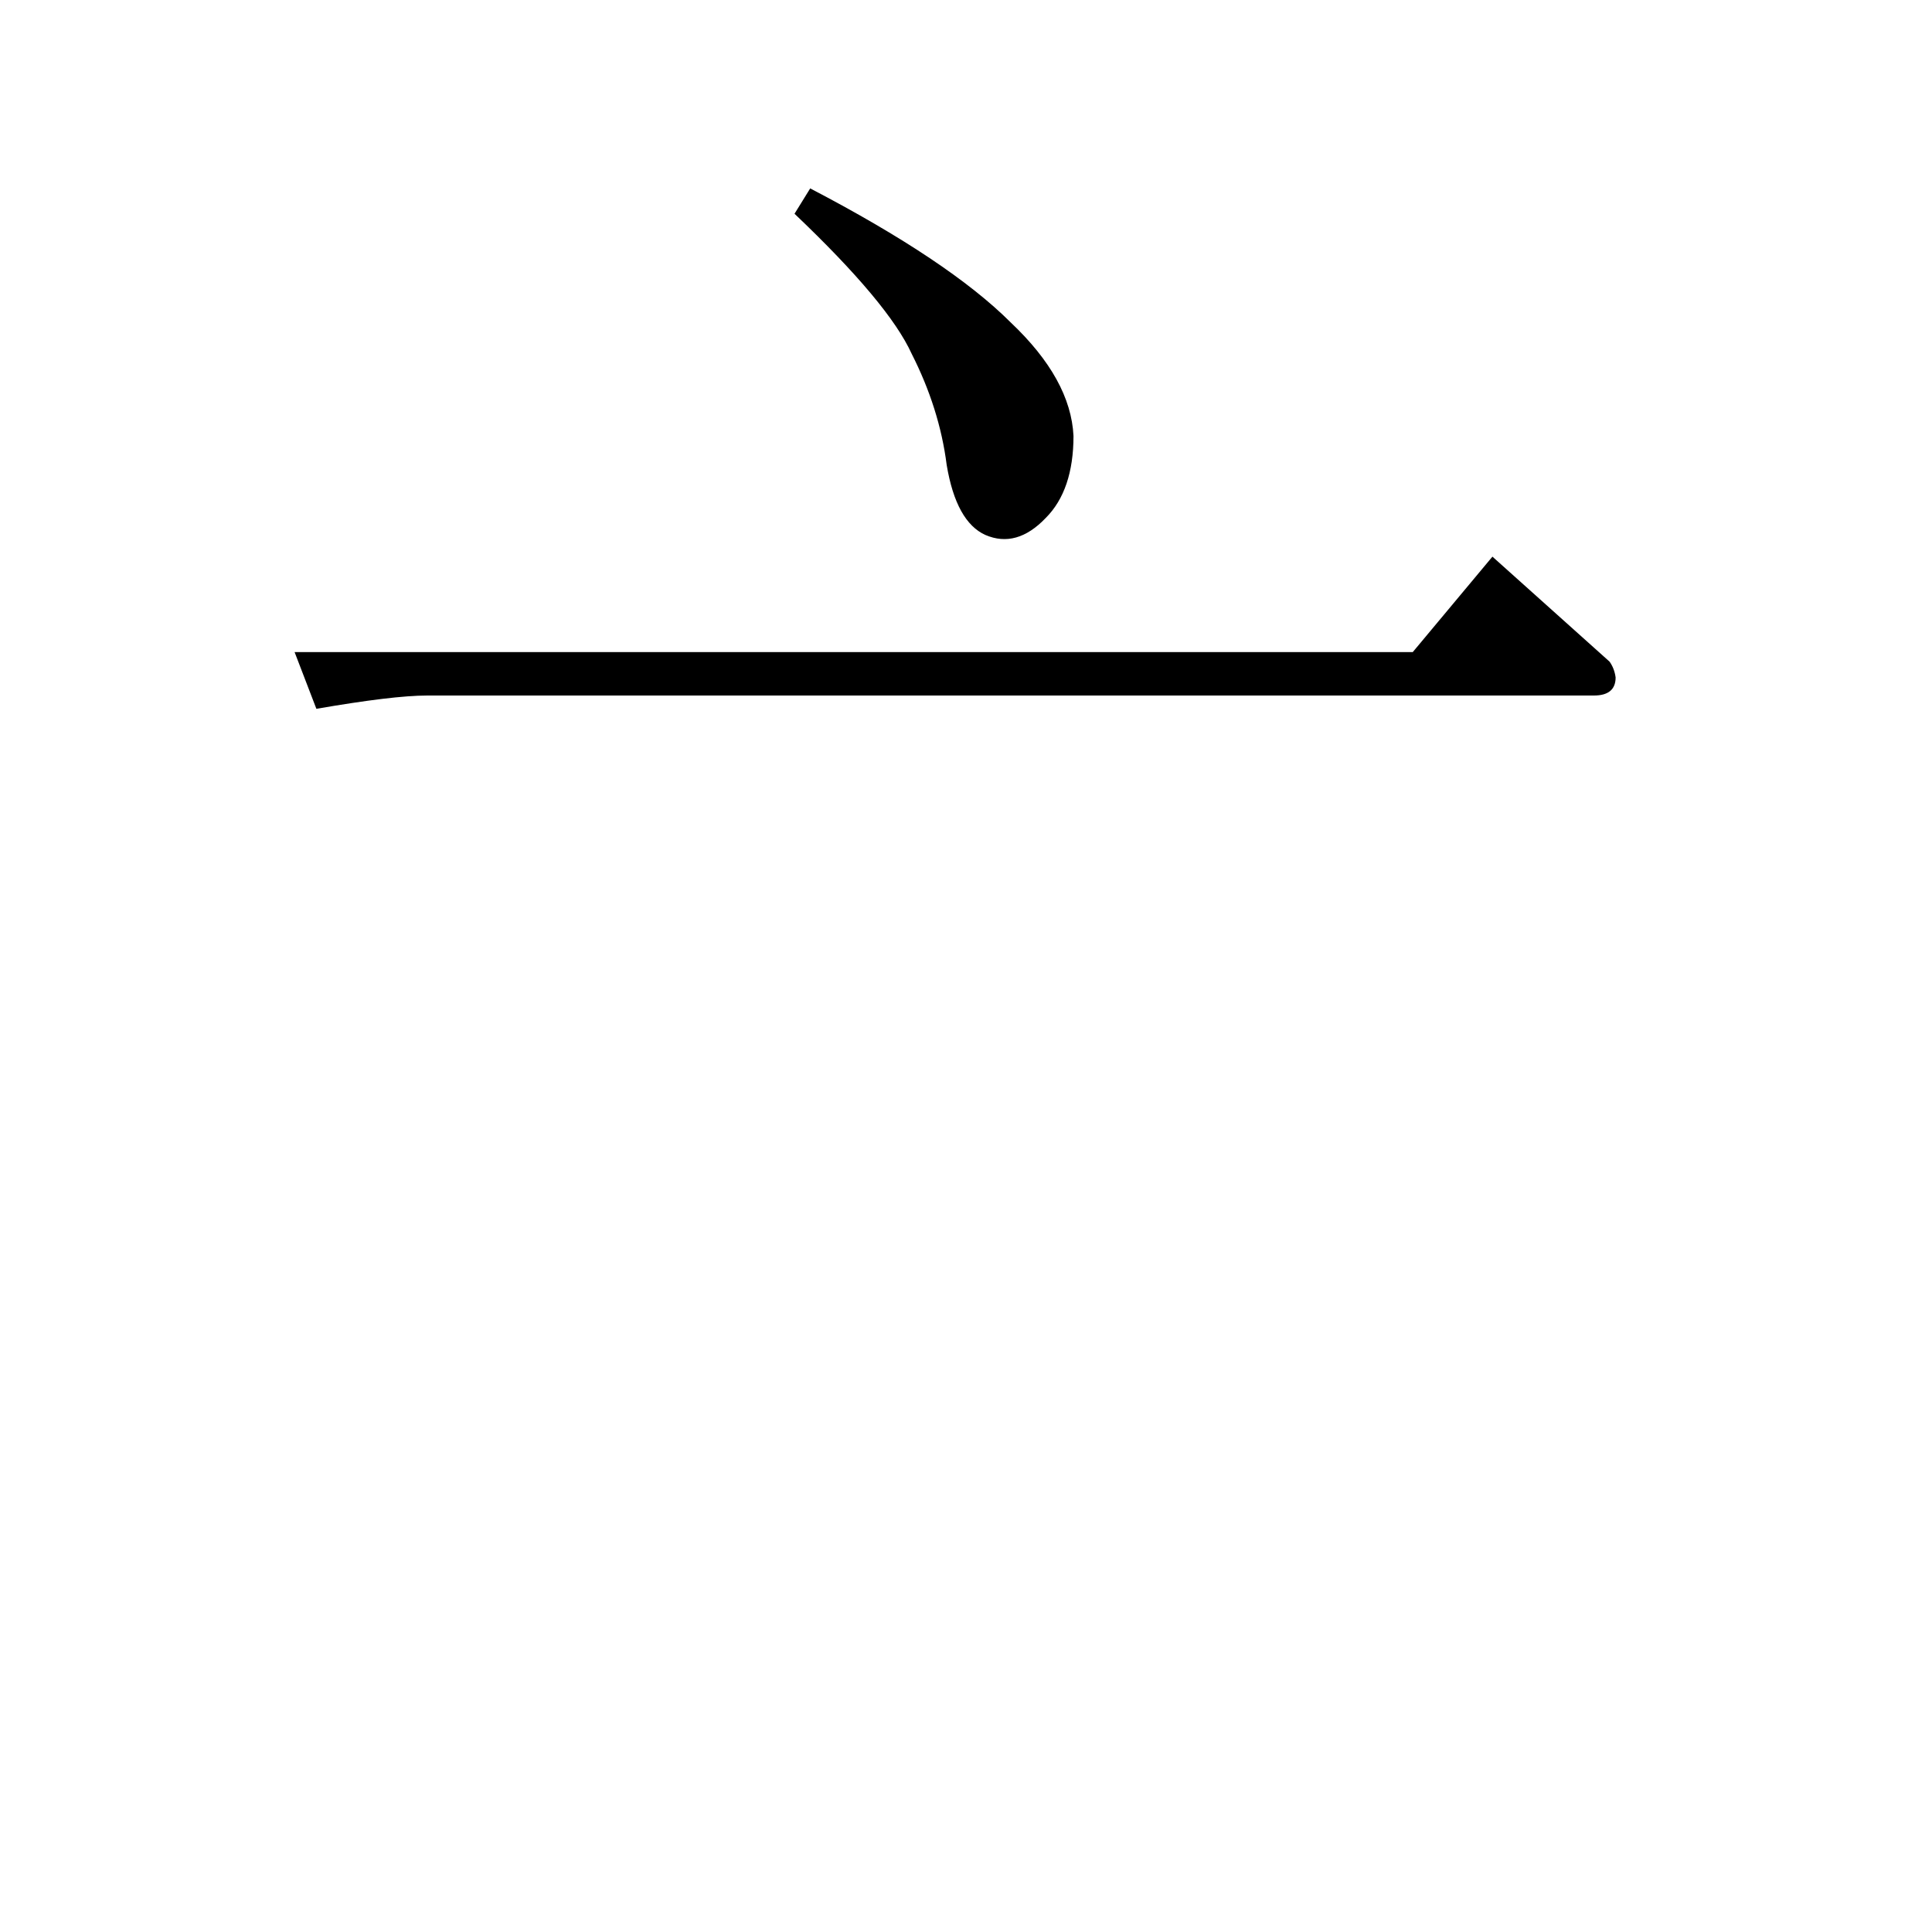 <svg xmlns="http://www.w3.org/2000/svg"
  xmlns:xlink="http://www.w3.org/1999/xlink" version="1.1" baseProfile="full" viewBox="-2 -20 25 25" height="50" width="50">
  <path d="M 1.812 -11.562 L 16.281 -11.562 L 17.312 -12.797 L 18.828 -11.438 C 18.867 -11.383 18.895 -11.316 18.906 -11.234 C 18.906 -11.078 18.812 -11 18.625 -11 L 3.531 -11 C 3.227 -11 2.75 -10.941 2.094 -10.828 Z M 8.281 -17.234 L 8.484 -17.562 C 9.68 -16.938 10.547 -16.359 11.078 -15.828 C 11.598 -15.336 11.867 -14.848 11.891 -14.359 C 11.891 -13.891 11.77 -13.535 11.531 -13.297 C 11.281 -13.035 11.02 -12.961 10.75 -13.078 C 10.5 -13.191 10.332 -13.492 10.25 -13.984 C 10.188 -14.473 10.035 -14.953 9.797 -15.422 C 9.598 -15.859 9.094 -16.461 8.281 -17.234 Z M 8.281 -17.234 " style="stroke: none;"></path>
</svg>